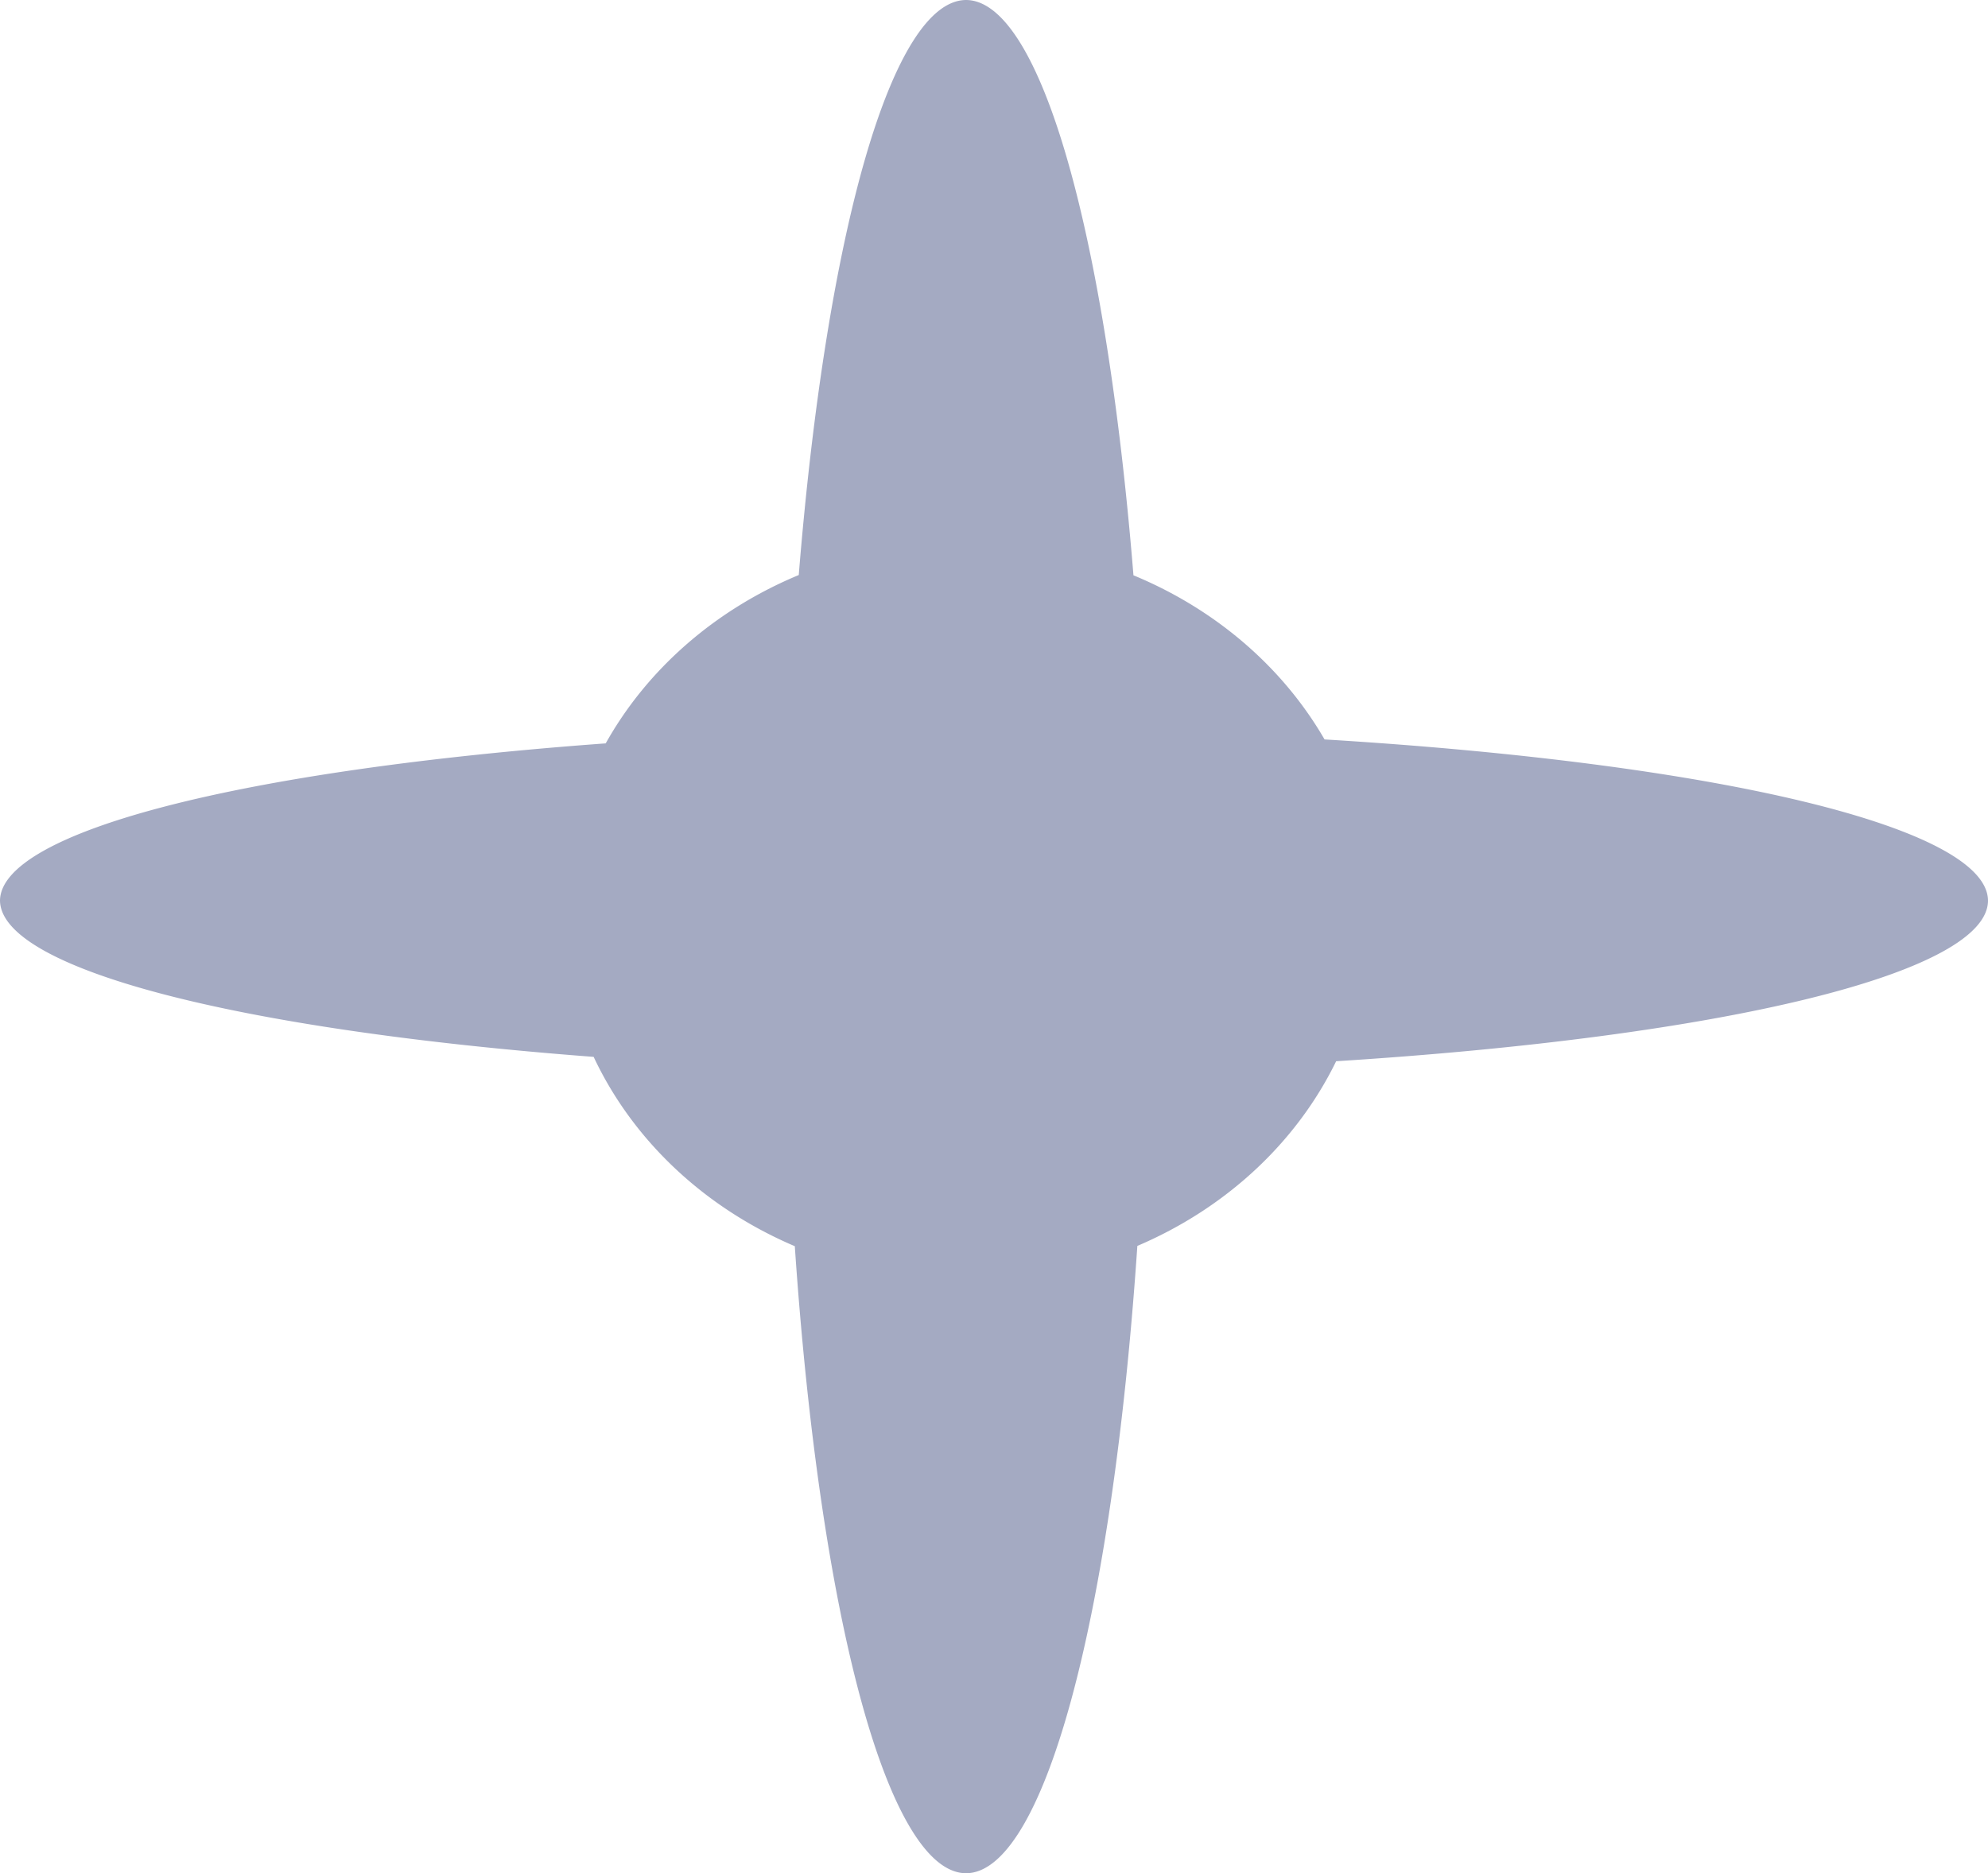 <?xml version="1.0" encoding="UTF-8" standalone="no"?>
<!-- Created with Inkscape (http://www.inkscape.org/) -->

<svg
   version="1.1"
   id="svg2983"
   width="42.831"
   height="40.369"
   viewBox="0 0 42.831 40.369"
   xmlns="http://www.w3.org/2000/svg"
   xmlns:svg="http://www.w3.org/2000/svg">
  <defs
     id="defs2987" />
  <path
     id="path371-459"
     style="fill:#a4aac2;fill-opacity:1;stroke-width:0.203"
     d="M 20.811,3.7765278e-7 A 3.912,20.185 0 0 0 17.209,12.392 8.736,7.96 0 0 0 13.05,16.02 21.415,3.688 0 0 0 -2.236064e-7,19.408 21.415,3.688 0 0 0 12.79,22.776 8.736,7.96 0 0 0 17.124,26.856 3.912,20.185 0 0 0 20.811,40.369 3.912,20.185 0 0 0 24.504,26.85 8.736,7.96 0 0 0 28.787,22.87 21.415,3.688 0 0 0 42.831,19.408 21.415,3.688 0 0 0 28.537,15.935 8.736,7.96 0 0 0 24.42,12.398 3.912,20.185 0 0 0 20.811,3.7765278e-7 Z" />
</svg>
